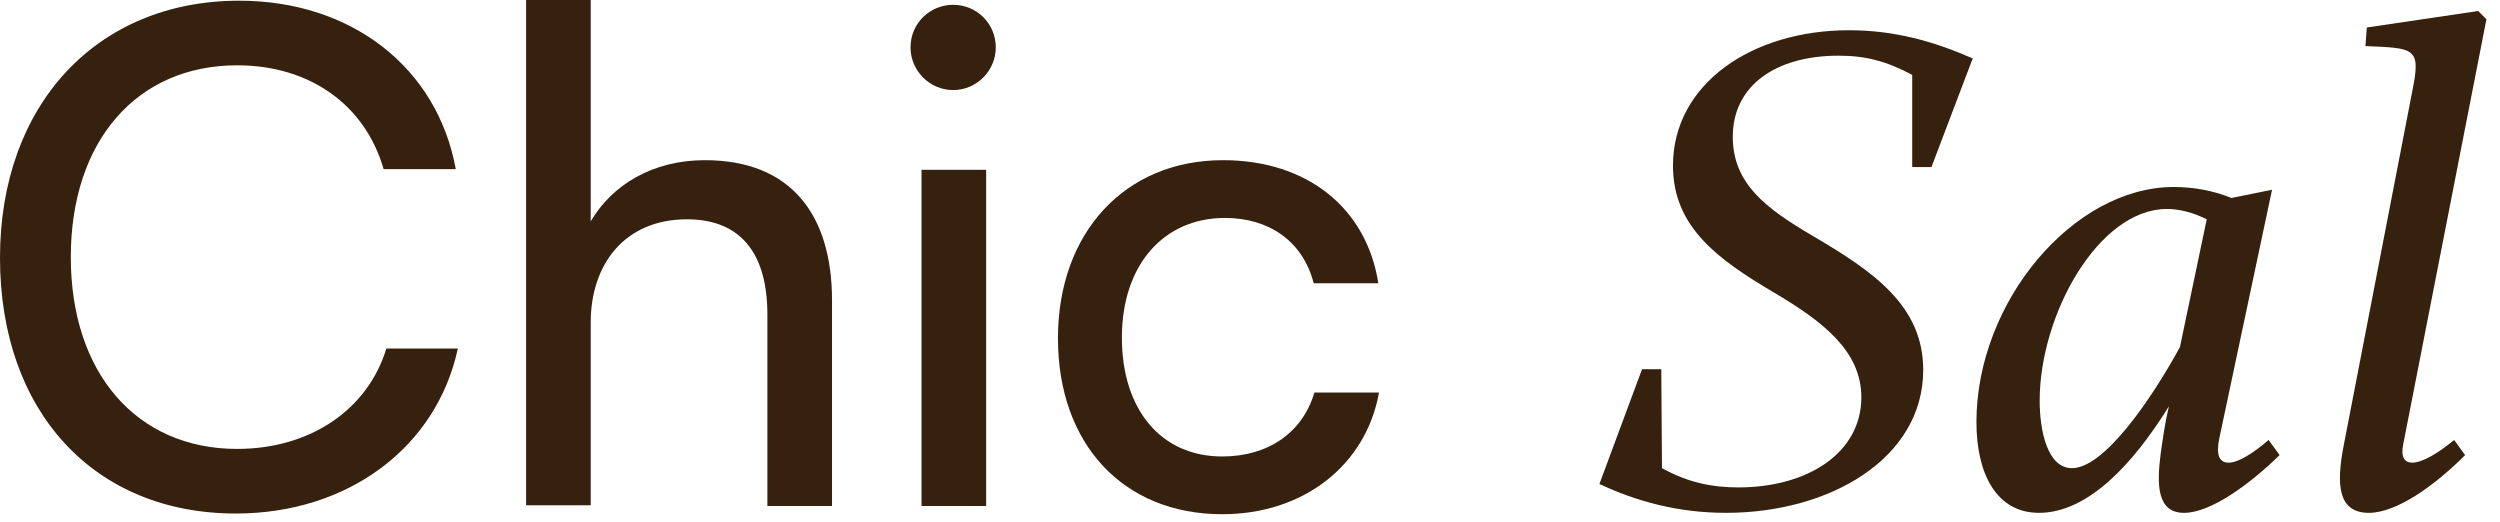 <svg width="115" height="24" viewBox="0 0 115 24" fill="none" xmlns="http://www.w3.org/2000/svg">
<path d="M10.847 23.622C4.332 23.622 0 18.942 0 11.859C0 4.807 4.459 0.032 11.005 0.032C16.16 0.032 20.112 3.099 20.966 7.779H17.646C16.792 4.807 14.23 3.004 10.91 3.004C6.293 3.004 3.257 6.483 3.257 11.827C3.257 17.171 6.293 20.65 10.91 20.65C14.262 20.65 16.918 18.847 17.772 16.033H21.061C20.081 20.587 16.001 23.622 10.847 23.622Z" fill="#36210F"/>
<path d="M27.173 23.243H24.201V0H27.173V10.183C28.154 8.507 30.019 7.368 32.423 7.368C36.376 7.368 38.273 9.866 38.273 13.819V23.275H35.3V14.483C35.3 11.353 33.814 10.088 31.601 10.088C28.723 10.088 27.173 12.175 27.173 14.831V23.243Z" fill="#36210F"/>
<path d="M43.845 4.143C42.77 4.143 41.884 3.257 41.884 2.182C41.884 1.075 42.77 0.221 43.845 0.221C44.92 0.221 45.806 1.075 45.806 2.182C45.806 3.257 44.92 4.143 43.845 4.143ZM42.39 23.275V7.811H45.363V23.275H42.39Z" fill="#36210F"/>
<path d="M48.666 15.559C48.666 10.72 51.734 7.368 56.256 7.368C60.146 7.368 62.865 9.582 63.403 13.029H60.43C59.924 11.068 58.343 10.025 56.351 10.025C53.536 10.025 51.607 12.175 51.607 15.527C51.607 18.847 53.41 20.998 56.224 20.998C58.343 20.998 59.924 19.891 60.462 18.057H63.434C62.834 21.409 59.956 23.654 56.224 23.654C51.671 23.654 48.666 20.429 48.666 15.559Z" fill="#36210F"/>
<path d="M83.377 10.847C86.128 12.46 88.468 14.041 88.468 17.013C88.468 21.093 84.167 23.591 79.392 23.591C77.178 23.591 75.249 23.053 73.573 22.263L75.534 16.982H76.419L76.451 21.535C77.653 22.2 78.76 22.421 79.961 22.421C83.187 22.421 85.622 20.808 85.622 18.278C85.622 16.16 83.882 14.8 81.574 13.44C79.013 11.922 76.957 10.436 76.957 7.621C76.957 3.858 80.594 1.391 85.053 1.391C87.14 1.391 88.942 1.897 90.745 2.688L88.847 7.684H87.962V3.447C86.792 2.814 85.812 2.561 84.578 2.561C81.701 2.561 79.708 3.921 79.708 6.293C79.708 8.443 81.226 9.582 83.377 10.847Z" fill="#36210F"/>
<path d="M104.862 20.935C103.502 22.263 101.7 23.591 100.466 23.591C99.233 23.591 99.201 22.326 99.391 20.871C99.486 20.207 99.581 19.48 99.77 18.689C98.126 21.346 96.039 23.591 93.794 23.591C91.833 23.591 90.916 21.788 90.916 19.417C90.916 13.883 95.375 8.602 99.992 8.602C100.877 8.602 101.794 8.76 102.648 9.107L104.514 8.728L102.079 20.207C101.952 20.871 102.047 21.282 102.522 21.282C102.964 21.282 103.66 20.84 104.356 20.239L104.862 20.935ZM93.825 18.436C93.825 19.796 94.173 21.535 95.312 21.535C96.766 21.535 98.885 18.5 100.276 15.97L101.51 10.088C100.877 9.772 100.245 9.613 99.676 9.613C96.545 9.613 93.825 14.452 93.825 18.436Z" fill="#36210F"/>
<path d="M113.396 20.935C111.973 22.358 110.233 23.591 108.968 23.591C107.514 23.591 107.482 22.231 107.798 20.555L111.024 3.89C111.34 2.182 110.961 2.214 108.81 2.119L108.874 1.265L113.996 0.506L114.376 0.885L110.55 20.429C110.423 21.029 110.613 21.282 110.961 21.282C111.435 21.282 112.162 20.84 112.89 20.239L113.396 20.935Z" fill="#36210F"/>
</svg>
